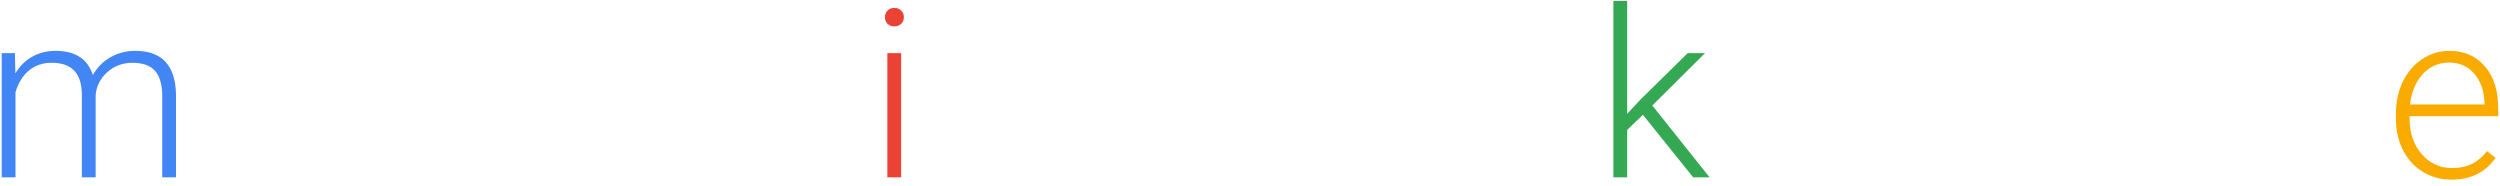 <svg width="296" height="22" viewBox="0 0 296 22" fill="none" xmlns="http://www.w3.org/2000/svg">
<path d="M1.766 6.292L1.821 8.684C2.364 7.796 3.044 7.13 3.86 6.686C4.675 6.242 5.582 6.02 6.578 6.02C8.898 6.02 10.371 6.971 10.996 8.874C11.522 7.959 12.224 7.257 13.104 6.767C13.982 6.269 14.952 6.02 16.012 6.02C19.166 6.02 20.775 7.742 20.838 11.185V21H19.207V11.308C19.198 9.994 18.913 9.019 18.351 8.385C17.798 7.751 16.892 7.433 15.632 7.433C14.463 7.452 13.475 7.832 12.668 8.575C11.862 9.309 11.413 10.207 11.323 11.267V21H9.691V11.185C9.682 9.926 9.383 8.988 8.794 8.371C8.214 7.746 7.317 7.433 6.103 7.433C5.079 7.433 4.2 7.728 3.466 8.317C2.731 8.897 2.188 9.762 1.834 10.913V21H0.203V6.292H1.766Z" fill="#4285F4"/>
<path d="M106.693 21H105.062V6.292H106.693V21ZM104.776 2.037C104.776 1.729 104.876 1.47 105.076 1.262C105.275 1.044 105.547 0.936 105.891 0.936C106.236 0.936 106.507 1.044 106.707 1.262C106.915 1.47 107.019 1.729 107.019 2.037C107.019 2.345 106.915 2.603 106.707 2.812C106.507 3.02 106.236 3.124 105.891 3.124C105.547 3.124 105.275 3.02 105.076 2.812C104.876 2.603 104.776 2.345 104.776 2.037Z" fill="#EA4335"/>
<path d="M194.519 13.591L192.657 15.386V21H191.026V0.12H192.657V13.483L194.193 11.824L199.821 6.292H201.873L195.634 12.49L202.417 21H200.473L194.519 13.591Z" fill="#34A853"/>
<path d="M290.27 21.272C289.02 21.272 287.887 20.964 286.872 20.348C285.866 19.731 285.082 18.875 284.52 17.778C283.958 16.673 283.677 15.436 283.677 14.067V13.483C283.677 12.069 283.949 10.796 284.493 9.663C285.046 8.53 285.812 7.642 286.79 6.998C287.769 6.346 288.829 6.02 289.971 6.02C291.757 6.02 293.17 6.631 294.212 7.855C295.264 9.069 295.789 10.732 295.789 12.844V13.755H285.295V14.067C285.295 15.735 285.771 17.126 286.722 18.241C287.683 19.346 288.888 19.899 290.338 19.899C291.208 19.899 291.974 19.74 292.636 19.423C293.306 19.106 293.913 18.598 294.457 17.901L295.477 18.675C294.28 20.406 292.545 21.272 290.27 21.272ZM289.971 7.406C288.748 7.406 287.715 7.855 286.872 8.752C286.038 9.649 285.531 10.854 285.349 12.368H294.172V12.191C294.126 10.777 293.723 9.627 292.962 8.738C292.201 7.85 291.204 7.406 289.971 7.406Z" fill="#F9AB00"/>
</svg>
